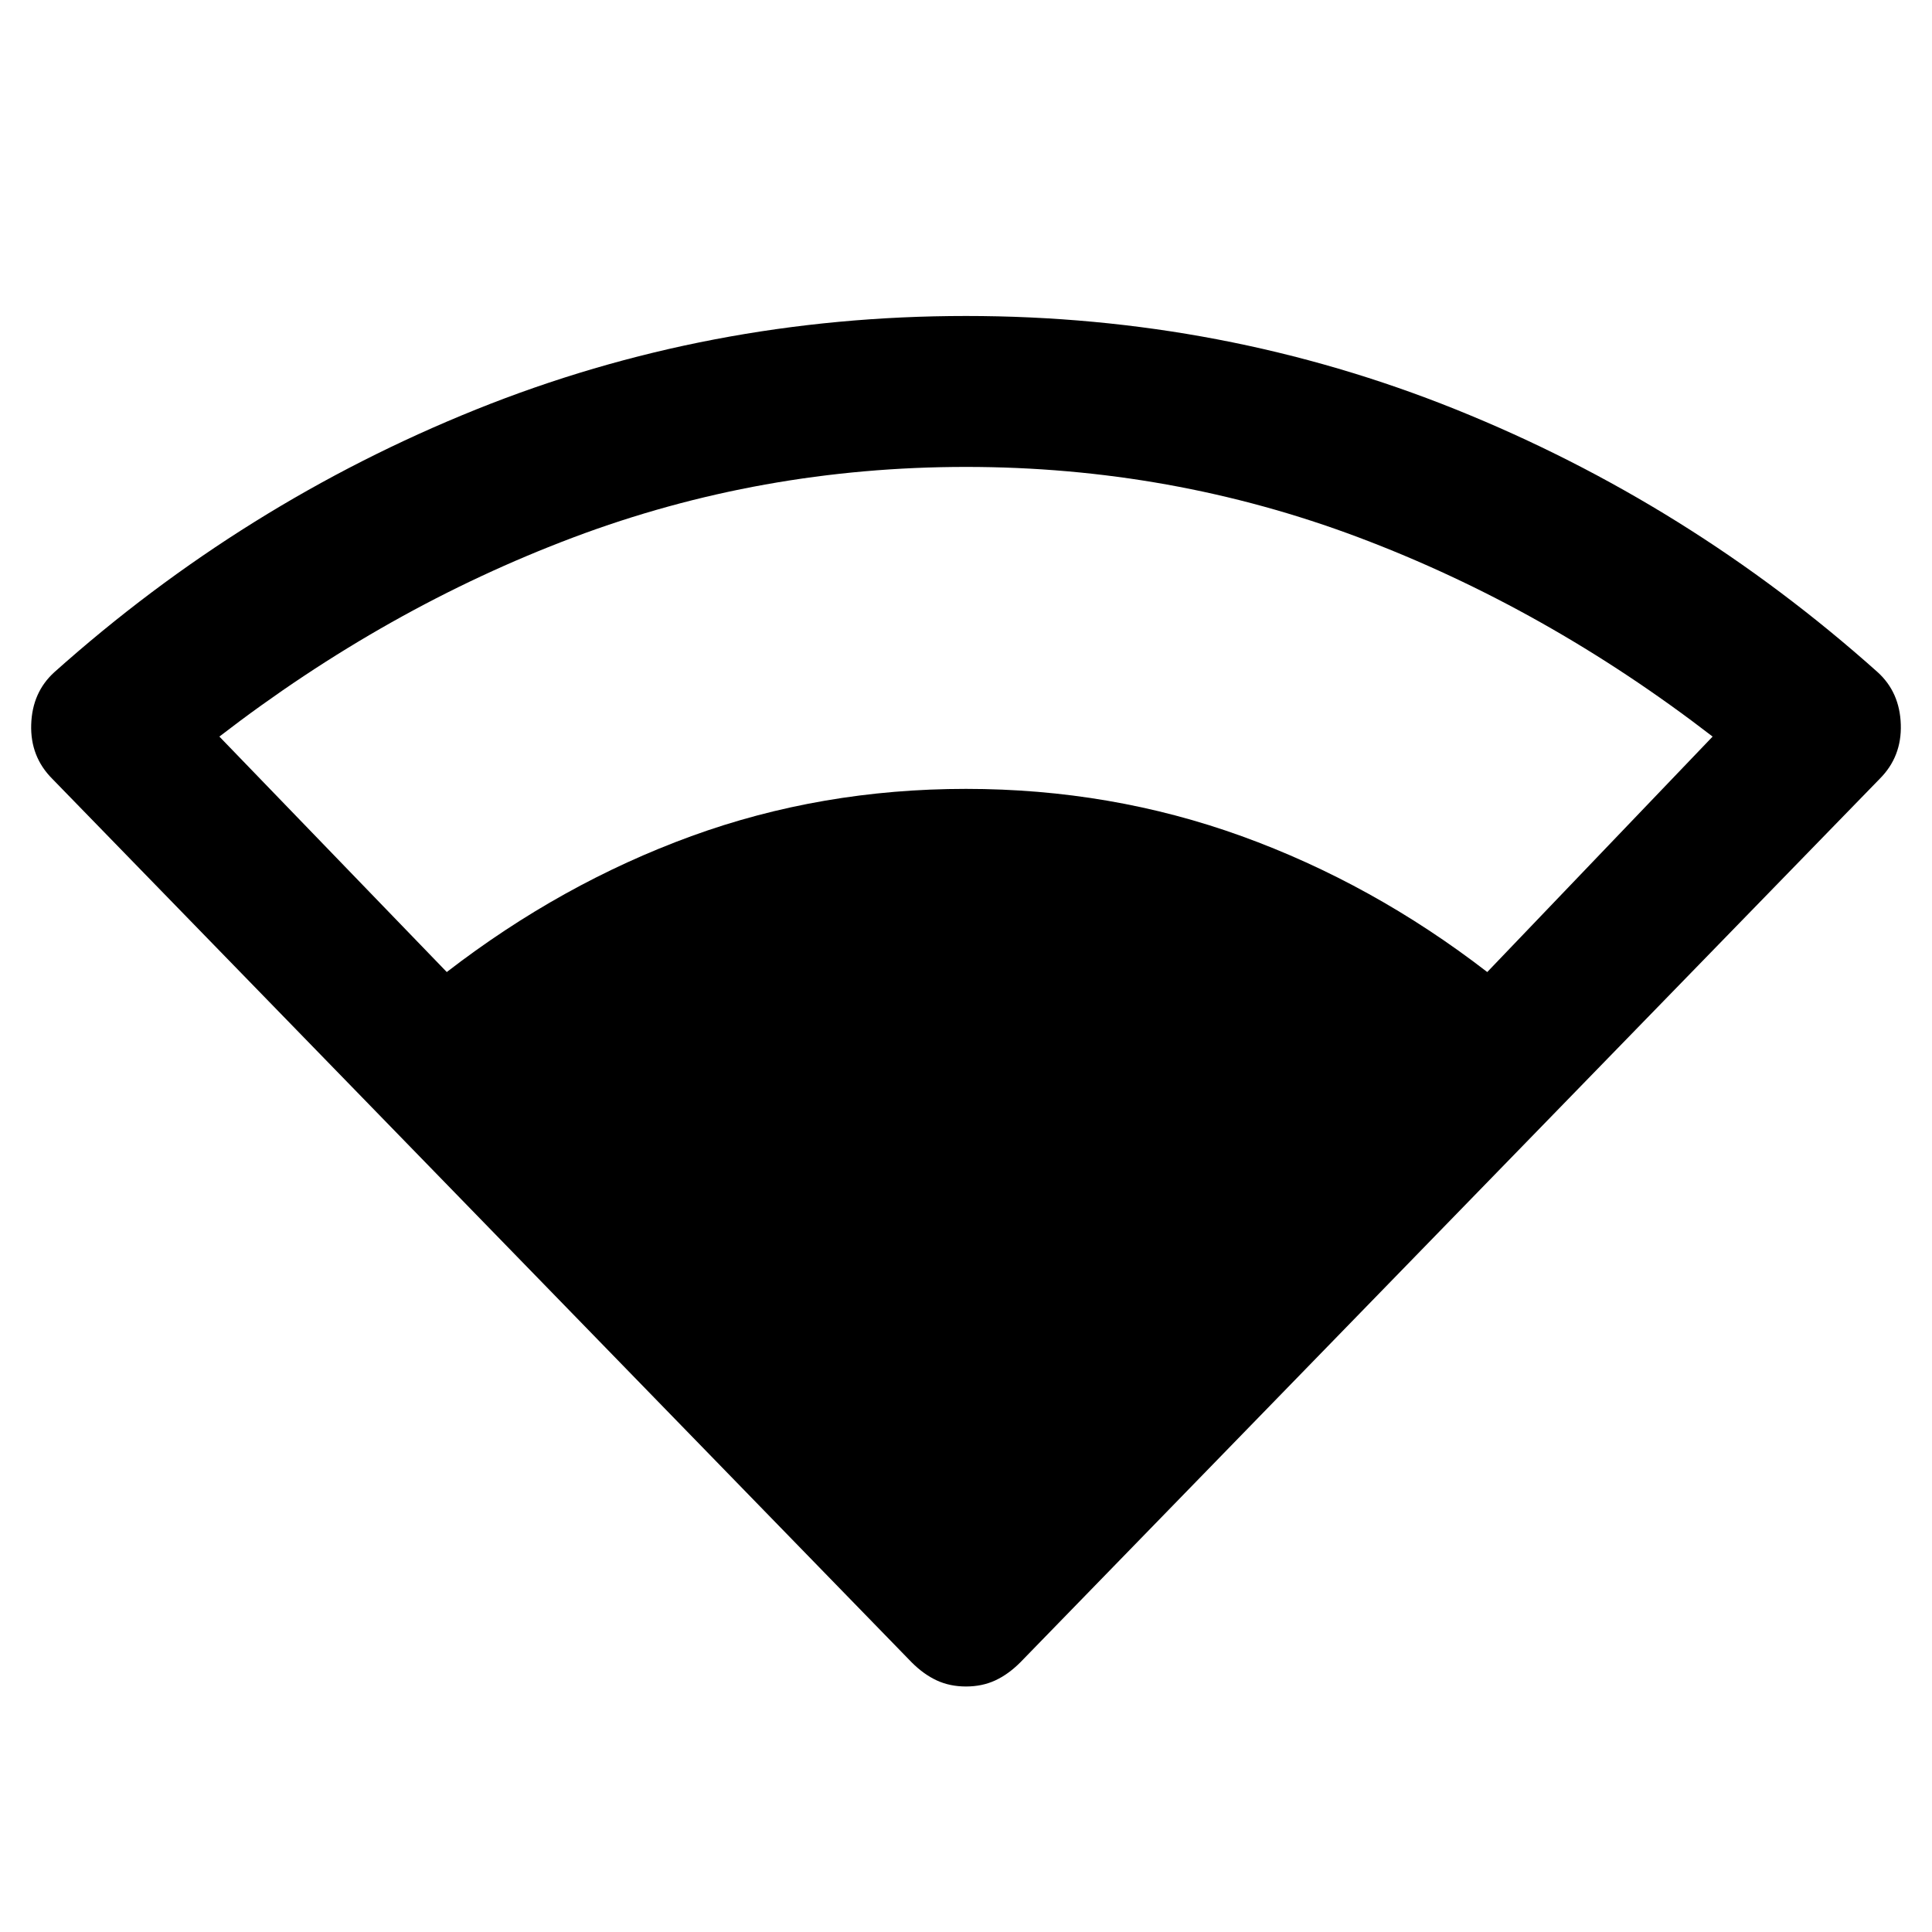 <svg xmlns="http://www.w3.org/2000/svg" height="40" width="40"><path d="M9.25 20.125q2.375-1.833 5.062-2.813Q17 16.333 20 16.333q3 0 5.708.979 2.709.98 5.084 2.813l4.666-4.875Q32 12.583 28.125 11.125 24.25 9.667 20 9.667t-8.125 1.458Q8 12.583 4.542 15.25ZM20 34.917q-.333 0-.604-.125-.271-.125-.521-.375L1.083 16.125Q.625 15.667.646 15q.021-.667.479-1.083 3.917-3.5 8.729-5.438Q14.667 6.542 20 6.542q5.333 0 10.146 1.937 4.812 1.938 8.729 5.438.458.416.479 1.083.021.667-.437 1.125L21.125 34.417q-.25.25-.521.375t-.604.125Z"/></svg>